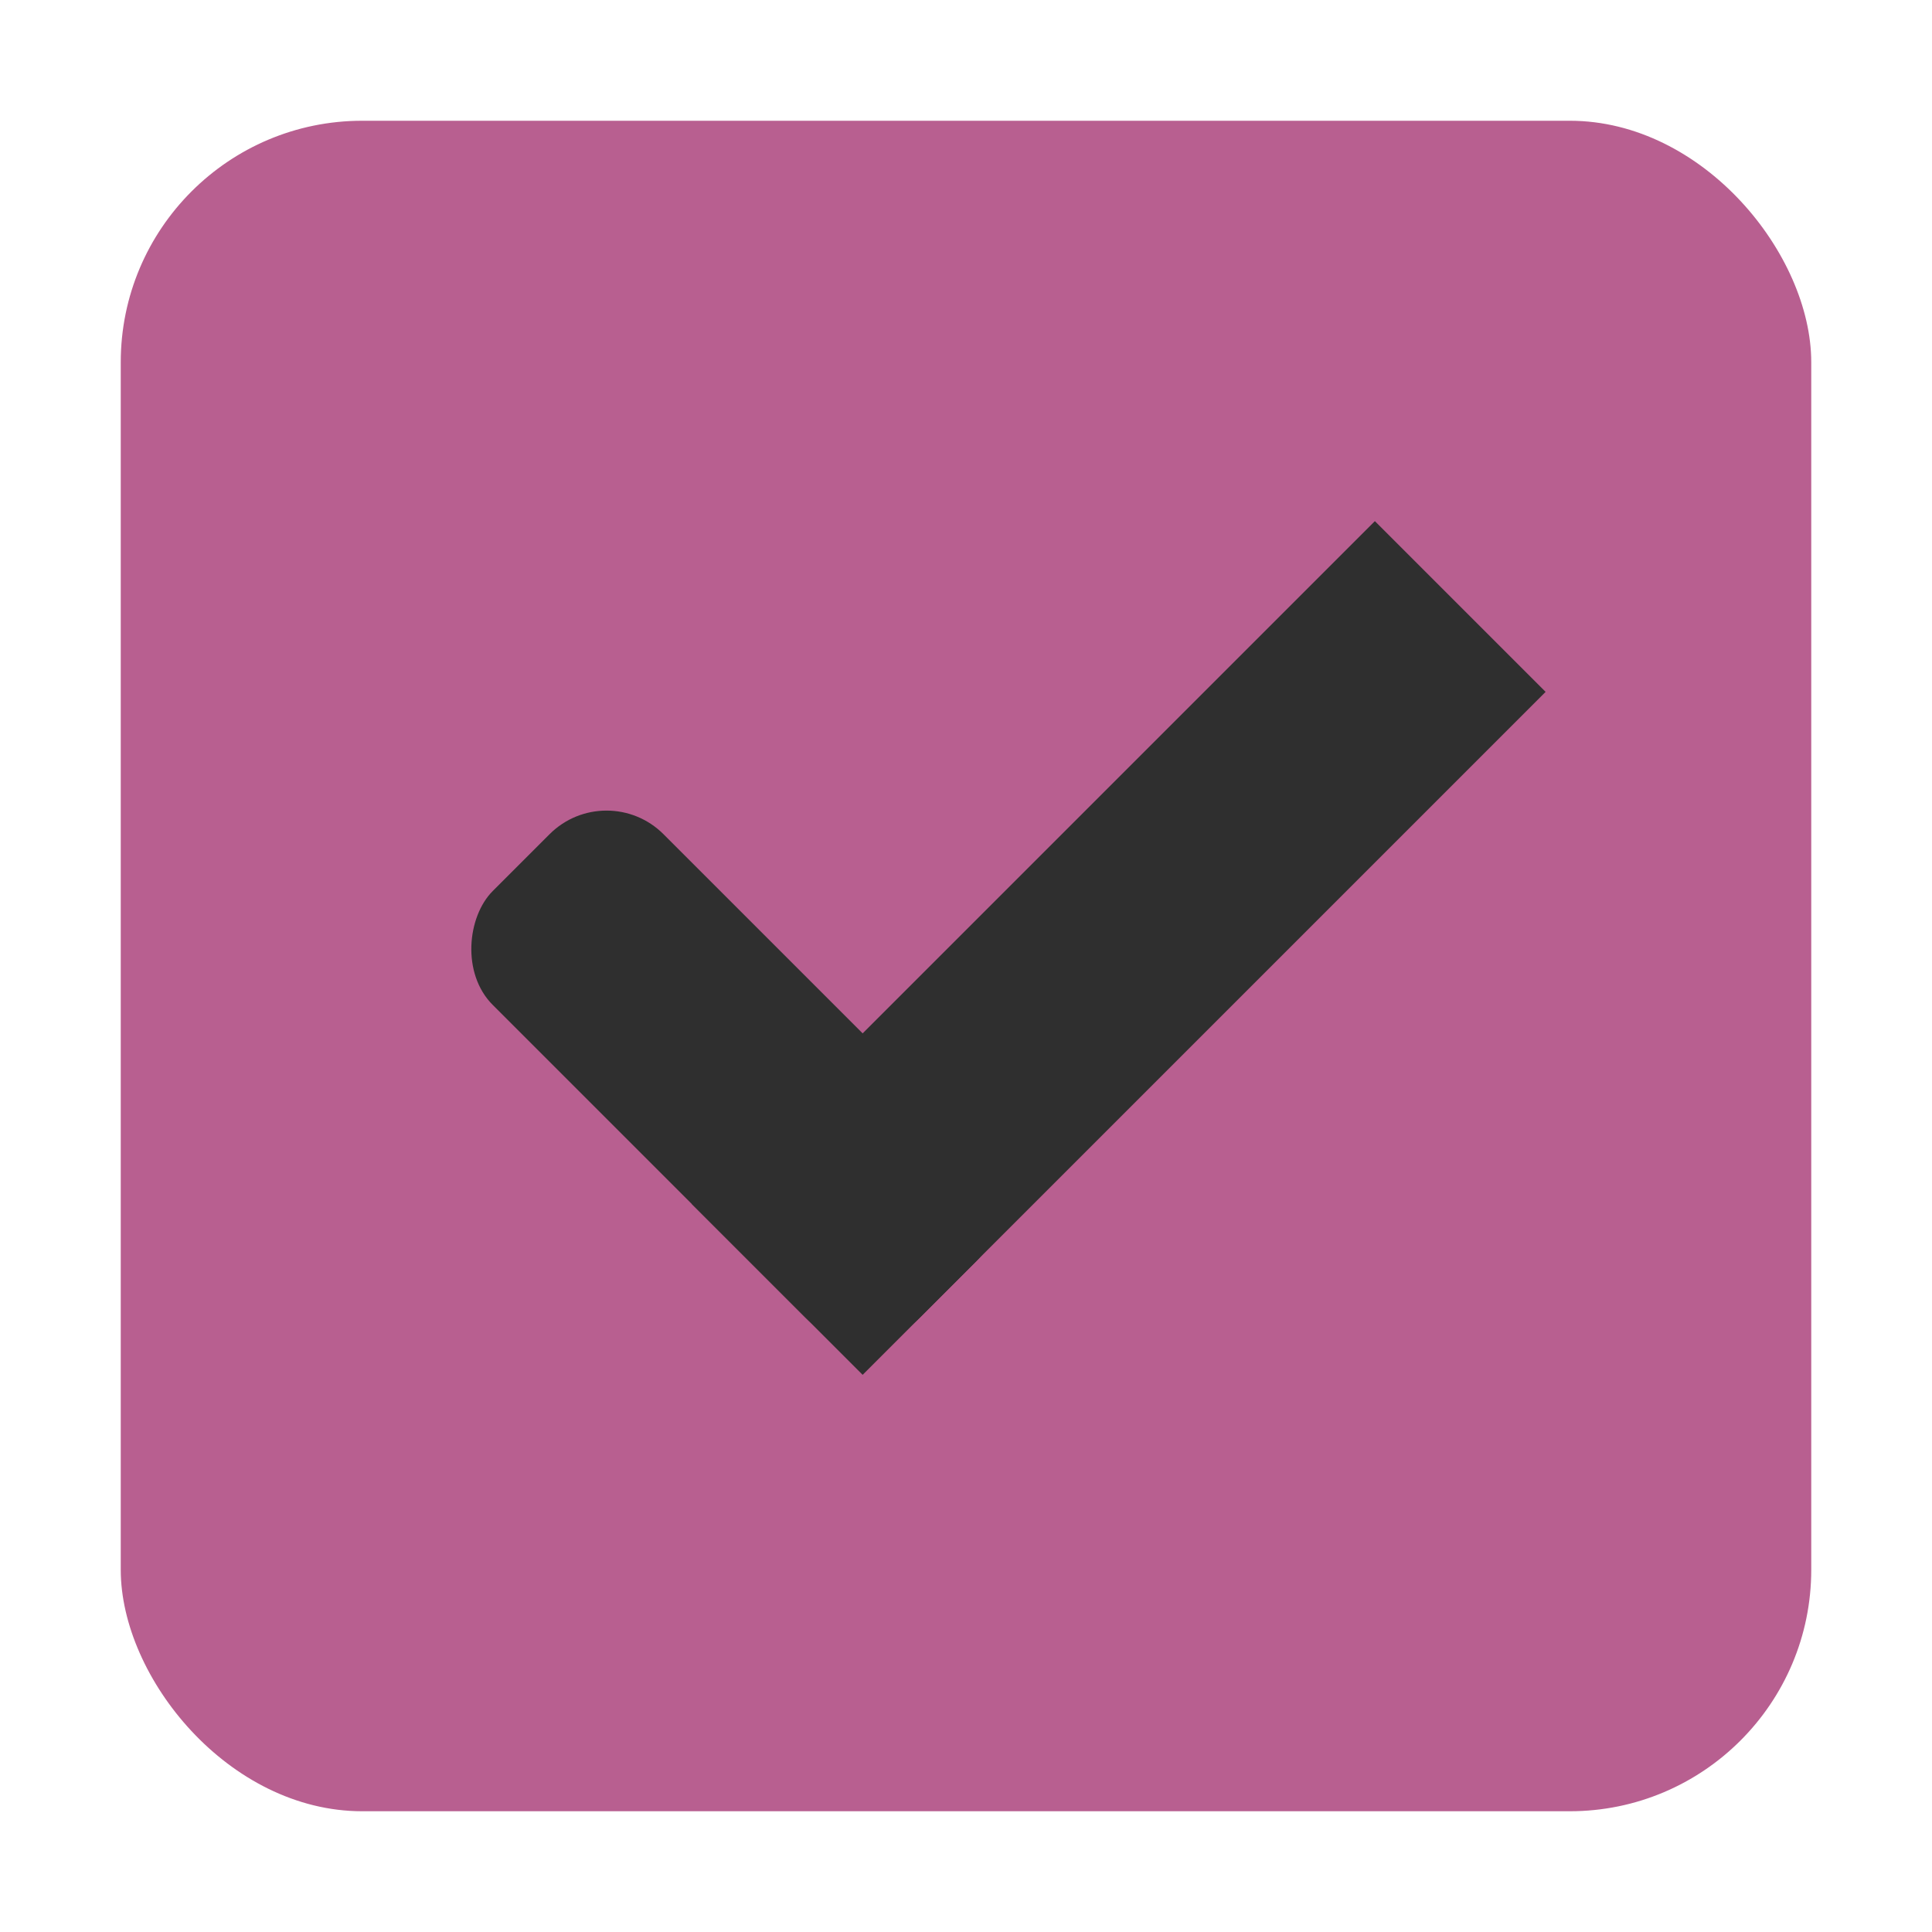 <?xml version="1.0" encoding="UTF-8" standalone="no"?>
<!-- Created with Inkscape (http://www.inkscape.org/) -->

<svg
   xmlns:dc="http://purl.org/dc/elements/1.1/"
   xmlns:cc="http://creativecommons.org/ns#"
   xmlns:rdf="http://www.w3.org/1999/02/22-rdf-syntax-ns#"
   xmlns:svg="http://www.w3.org/2000/svg"
   xmlns="http://www.w3.org/2000/svg"
   xmlns:sodipodi="http://sodipodi.sourceforge.net/DTD/sodipodi-0.dtd"
   xmlns:inkscape="http://www.inkscape.org/namespaces/inkscape"
   width="16"
   height="16"
   id="svg2"
   version="1.1"
   inkscape:version="0.91 r13725"
   sodipodi:docname="checkbox-checked-focused.svg"
   inkscape:export-filename="/home/steffen/.local/share/themes/neu2/gtk-3.0/assets/dark/checkbox-unchecked.png"
   inkscape:export-xdpi="90"
   inkscape:export-ydpi="90">
  <defs
     id="defs4">
    <linearGradient
       id="linearGradient3768-6">
      <stop
         style="stop-color:#0f0f0f;stop-opacity:1;"
         offset="0"
         id="stop3770-6" />
      <stop
         id="stop3778-2"
         offset="0.078"
         style="stop-color:#171717;stop-opacity:1;" />
      <stop
         style="stop-color:#171717;stop-opacity:1;"
         offset="0.974"
         id="stop3774-0" />
      <stop
         style="stop-color:#1b1b1b;stop-opacity:1;"
         offset="1"
         id="stop3776-1" />
    </linearGradient>
  </defs>
  <sodipodi:namedview
     id="base"
     pagecolor="#ffffff"
     bordercolor="#666666"
     borderopacity="1.0"
     inkscape:pageopacity="0.0"
     inkscape:pageshadow="2"
     inkscape:zoom="32.000001"
     inkscape:cx="7.6616448"
     inkscape:cy="9.0397493"
     inkscape:document-units="px"
     inkscape:current-layer="layer1"
     showgrid="true"
     inkscape:snap-bbox="true"
     showguides="true"
     inkscape:guide-bbox="true"
     inkscape:showpageshadow="false"
     showborder="true"
     inkscape:window-width="1006"
     inkscape:window-height="723"
     inkscape:window-x="358"
     inkscape:window-y="25"
     inkscape:window-maximized="0"
     inkscape:bbox-paths="true"
     inkscape:bbox-nodes="true"
     inkscape:snap-bbox-edge-midpoints="true">
    <inkscape:grid
       type="xygrid"
       id="grid2985"
       empspacing="5"
       visible="true"
       enabled="true"
       snapvisiblegridlinesonly="true" />
  </sodipodi:namedview>
  <g
     inkscape:label="Ebene 1"
     inkscape:groupmode="layer"
     id="layer1"
     transform="translate(0,-1036.362)">
    <g
       transform="translate(-36,1036)"
       style="display:inline;opacity:1"
       id="checkbox-checked-dark"
       inkscape:label="#g10758">
      <g
         inkscape:label="#g22047"
         id="checkbox-unchecked-5-59"
         style="display:inline"
         transform="translate(19,0)">
        <g
           id="sdsd-7-54"
           inkscape:label="#g21853">
          <g
             transform="translate(0,-30)"
             inkscape:label="#g14325"
             id="scdsdcd-5-8">
            <g
               transform="matrix(0.93,0,0,0.929,-156.751,-212.962)"
               id="g15812-6-6-1-5-4"
               style="display:inline">
              <g
                 style="display:inline"
                 id="g5489-2-9-6-8-8-53-5"
                 transform="matrix(0.509,0,0,0.517,161.793,197.564)">
                <g
                   id="g5428-8-1-4-0-0-4-2" />
              </g>
            </g>
            <rect
               style="color:#000000;display:inline;overflow:visible;visibility:visible;fill:none;stroke:none;stroke-width:2;marker:none;enable-background:accumulate"
               id="rect13523-7-11"
               width="16"
               height="16"
               x="17"
               y="30.362" />
            <g
               id="g5400-6-68">
              <rect
                 rx="2"
                 y="31.362"
                 x="18"
                 height="14"
                 width="14"
                 id="rect5147-9-1-5-7-6-7-4"
                 style="color:#000000;display:inline;overflow:visible;visibility:visible;fill:#b85f90;fill-opacity:1;stroke:#000000;stroke-width:0;stroke-linecap:butt;stroke-linejoin:round;stroke-miterlimit:4;stroke-dasharray:none;stroke-dashoffset:0;stroke-opacity:1;marker:none;enable-background:accumulate"
                 ry="2" />
            </g>
          </g>
        </g>
      </g>
      <g
         inkscape:label="Ebene 1"
         id="checkbox-checked-dark-7-37"
         transform="translate(36,-1036)"
         style="display:inline">
        <g
           id="g3981-6-4-97"
           transform="matrix(0.707,0.707,-0.707,0.707,729.955,305.058)"
           style="opacity:0.85;fill:#1a1a1a;fill-opacity:1" />
        <g
           id="g4049-2-5"
           transform="matrix(0.707,0.707,-0.707,0.707,727.944,295.311)">
          <g
             id="g4056-7-6"
             transform="translate(12.374,11.531)">
            <g
               id="g3981-0-8"
               transform="translate(-3,-5)"
               style="fill:#3b3c3e;fill-opacity:1">
              <rect
                 ry="0.667"
                 rx="0.667"
                 y="1033.362"
                 x="8"
                 height="2"
                 width="5"
                 id="rect3977-39-90"
                 style="fill:#2f2f2f;fill-opacity:1;stroke:none" />
              <rect
                 ry="0"
                 y="1027.362"
                 x="11"
                 height="8"
                 width="2"
                 id="rect3979-7-60"
                 style="fill:#2f2f2f;fill-opacity:1;stroke:none" />
            </g>
            <rect
               style="fill:#eeeeee;fill-opacity:0;stroke:none"
               id="rect4047-81-5"
               width="3"
               height="1"
               x="5"
               y="-8"
               transform="translate(0,1036.362)" />
          </g>
        </g>
      </g>
    </g>
  </g>
</svg>
